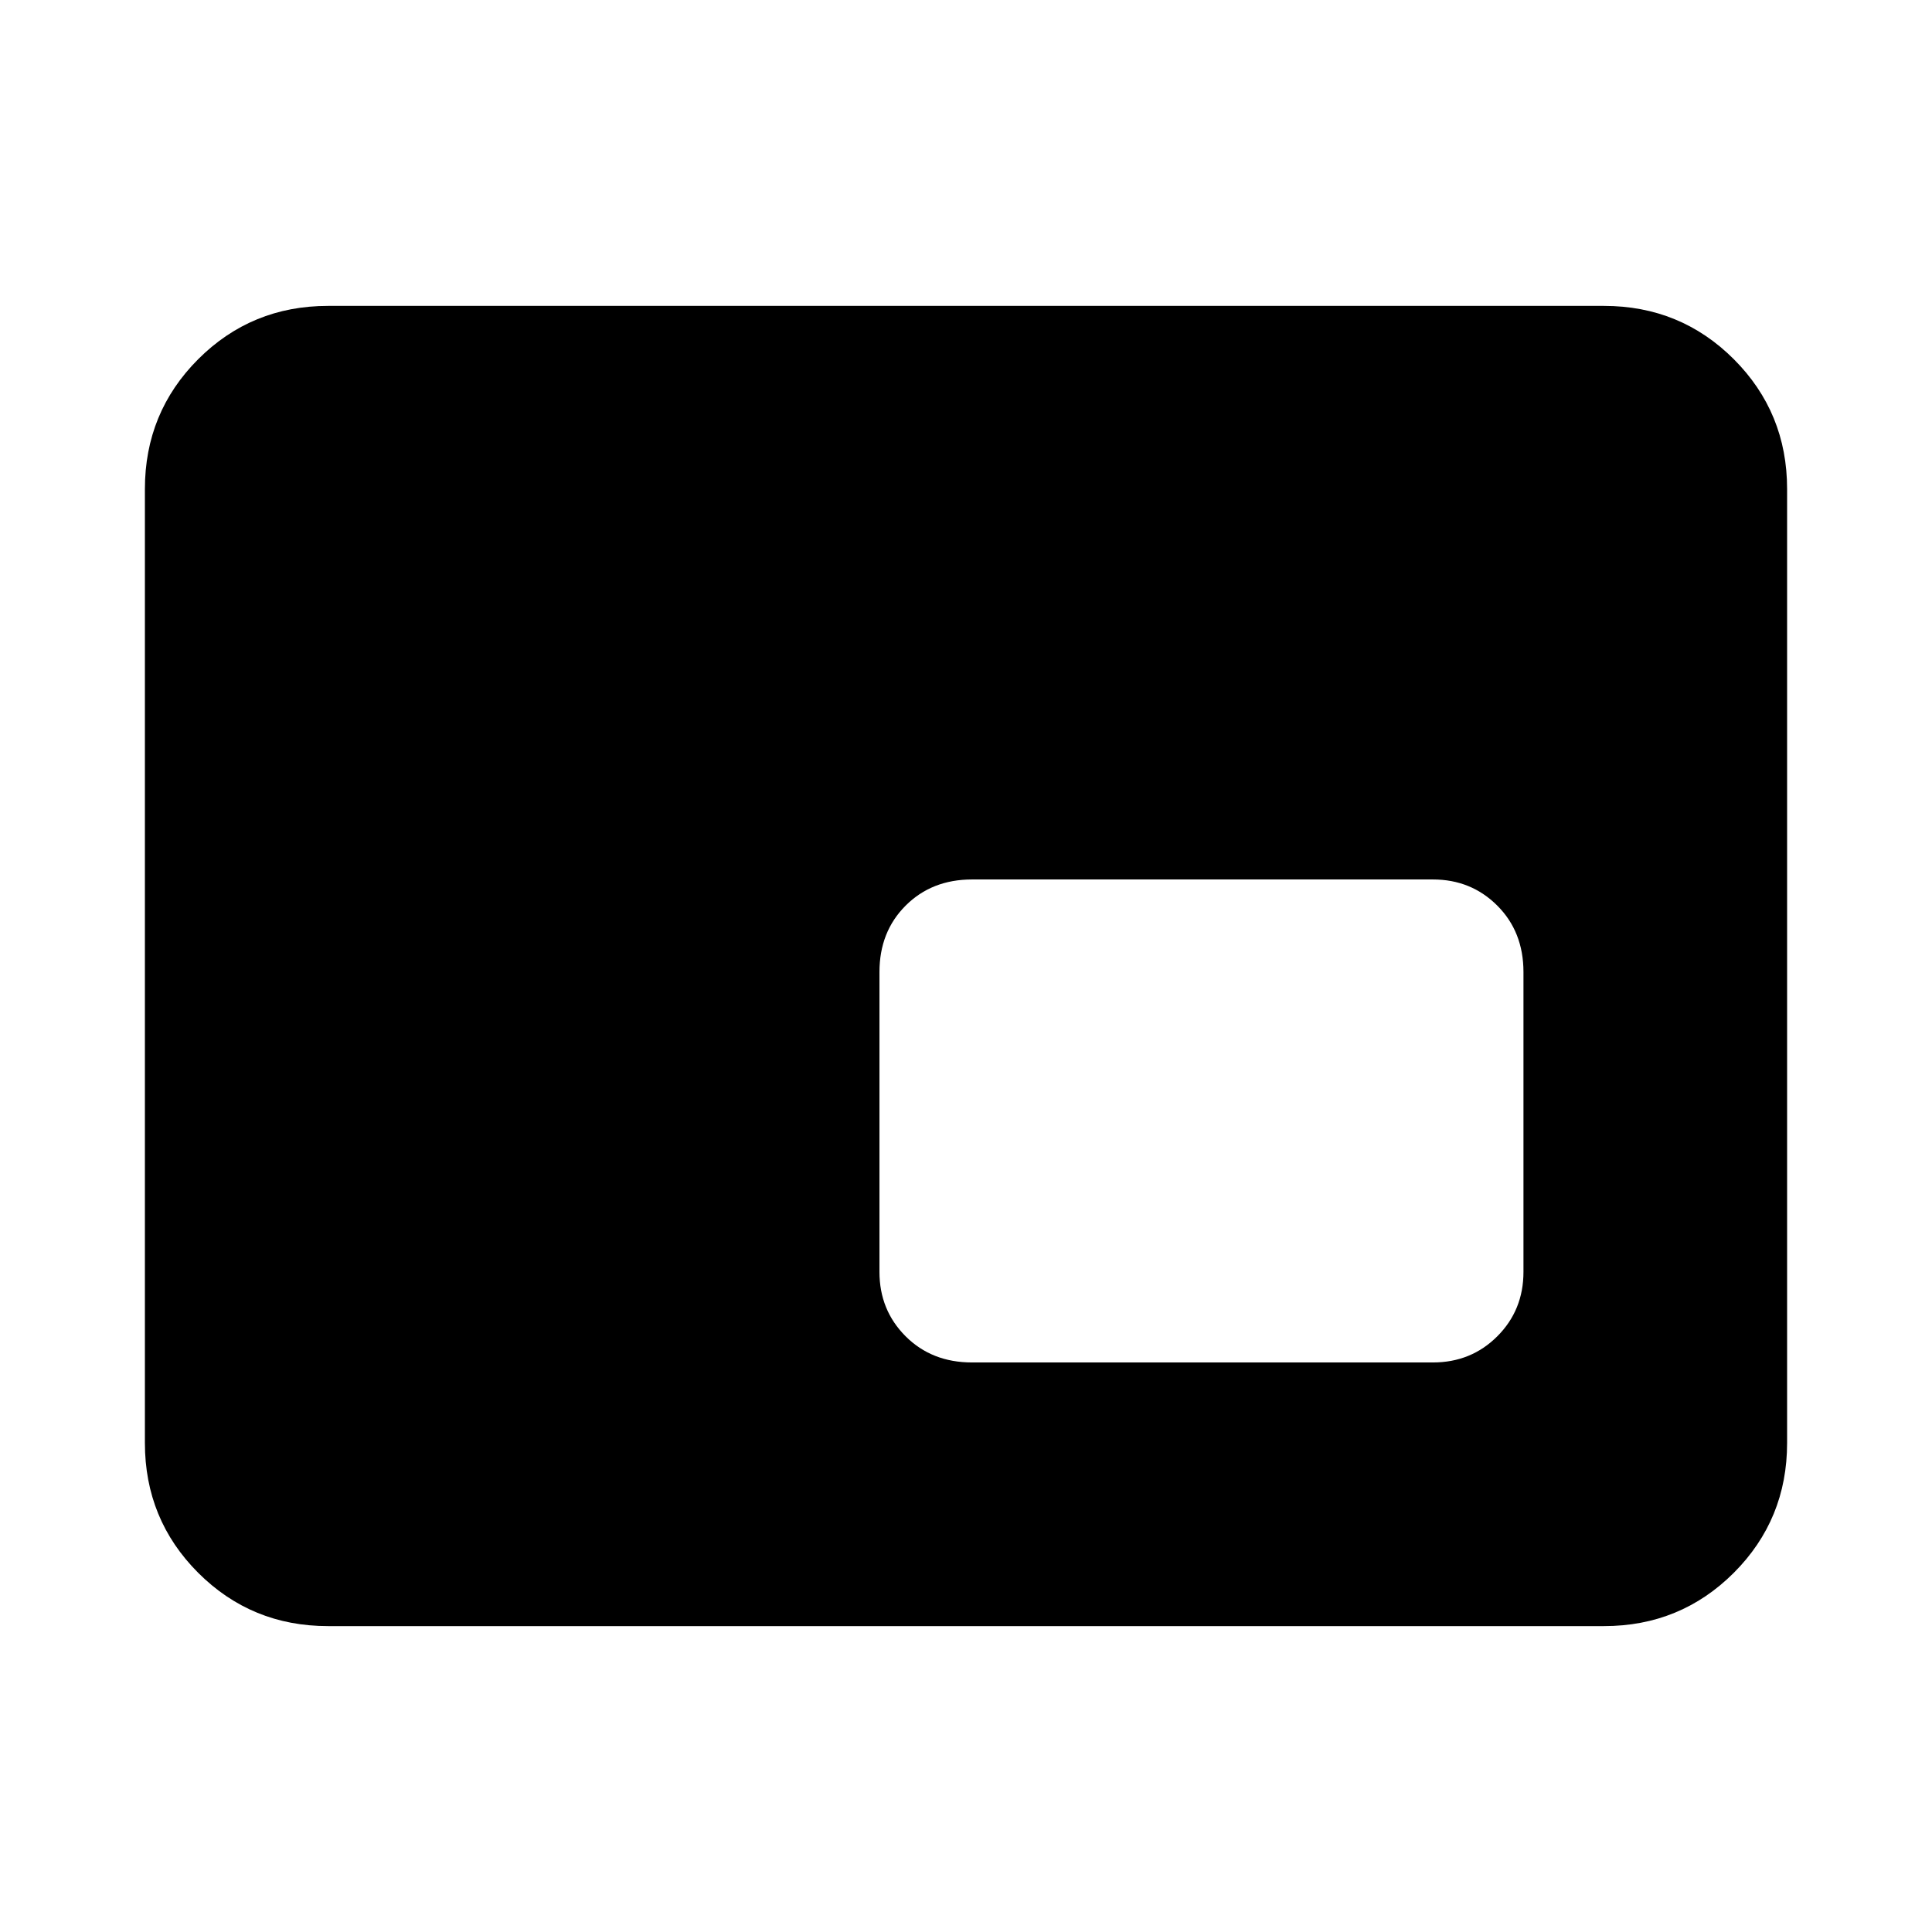 <svg xmlns="http://www.w3.org/2000/svg" height="24" width="24"><path d="M12.075 16.925H17.8Q18.275 16.925 18.6 16.6Q18.925 16.275 18.925 15.8V12.075Q18.925 11.575 18.6 11.25Q18.275 10.925 17.8 10.925H12.075Q11.575 10.925 11.25 11.25Q10.925 11.575 10.925 12.075V15.8Q10.925 16.275 11.25 16.6Q11.575 16.925 12.075 16.925ZM4.075 20.2Q3.125 20.2 2.462 19.538Q1.8 18.875 1.8 17.925V6.075Q1.8 5.125 2.462 4.462Q3.125 3.8 4.075 3.8H19.925Q20.875 3.8 21.538 4.462Q22.2 5.125 22.2 6.075V17.925Q22.2 18.875 21.538 19.538Q20.875 20.2 19.925 20.2Z"/></svg>